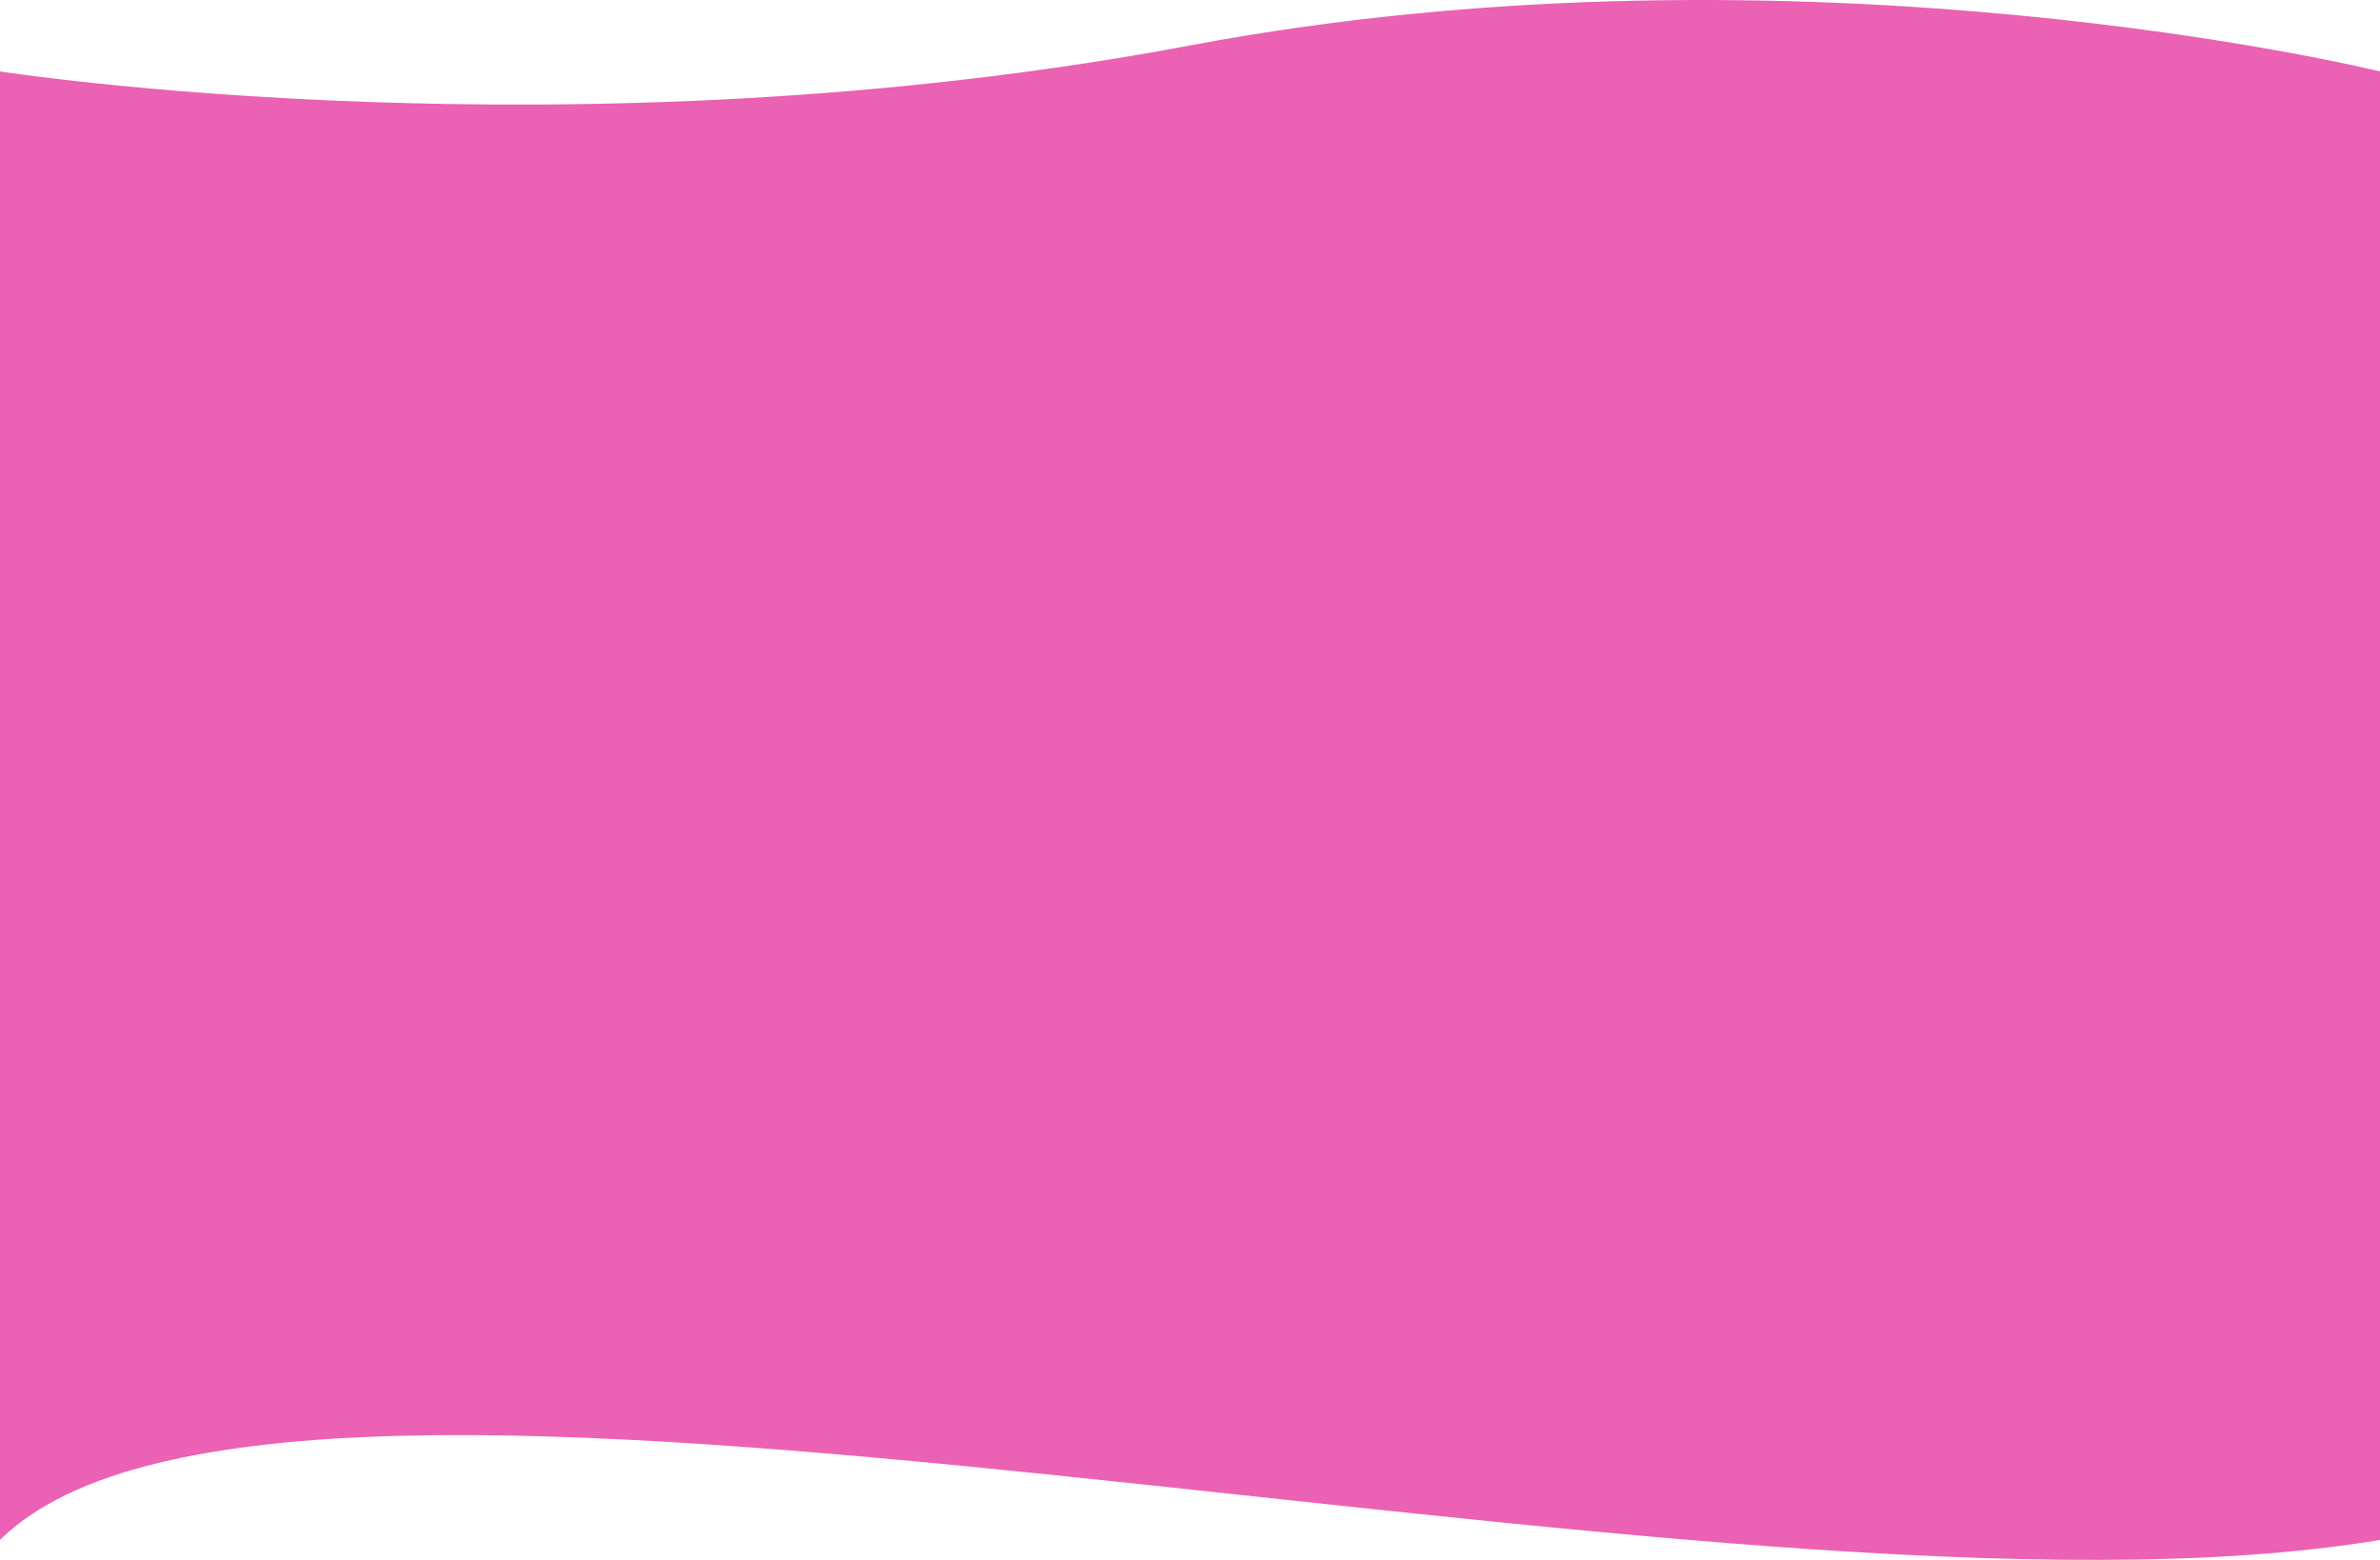 <svg width="1440" height="944" viewBox="0 0 1440 944" fill="none" xmlns="http://www.w3.org/2000/svg">
<path d="M1440 43.236C1440 43.236 1091.94 -42.505 720 27.497C348.063 97.5 0 43.236 0 43.236V931.901C174 760.334 1043.25 998.52 1440 931.901L1440 43.236Z" fill="#EB61B4"/>
</svg>

